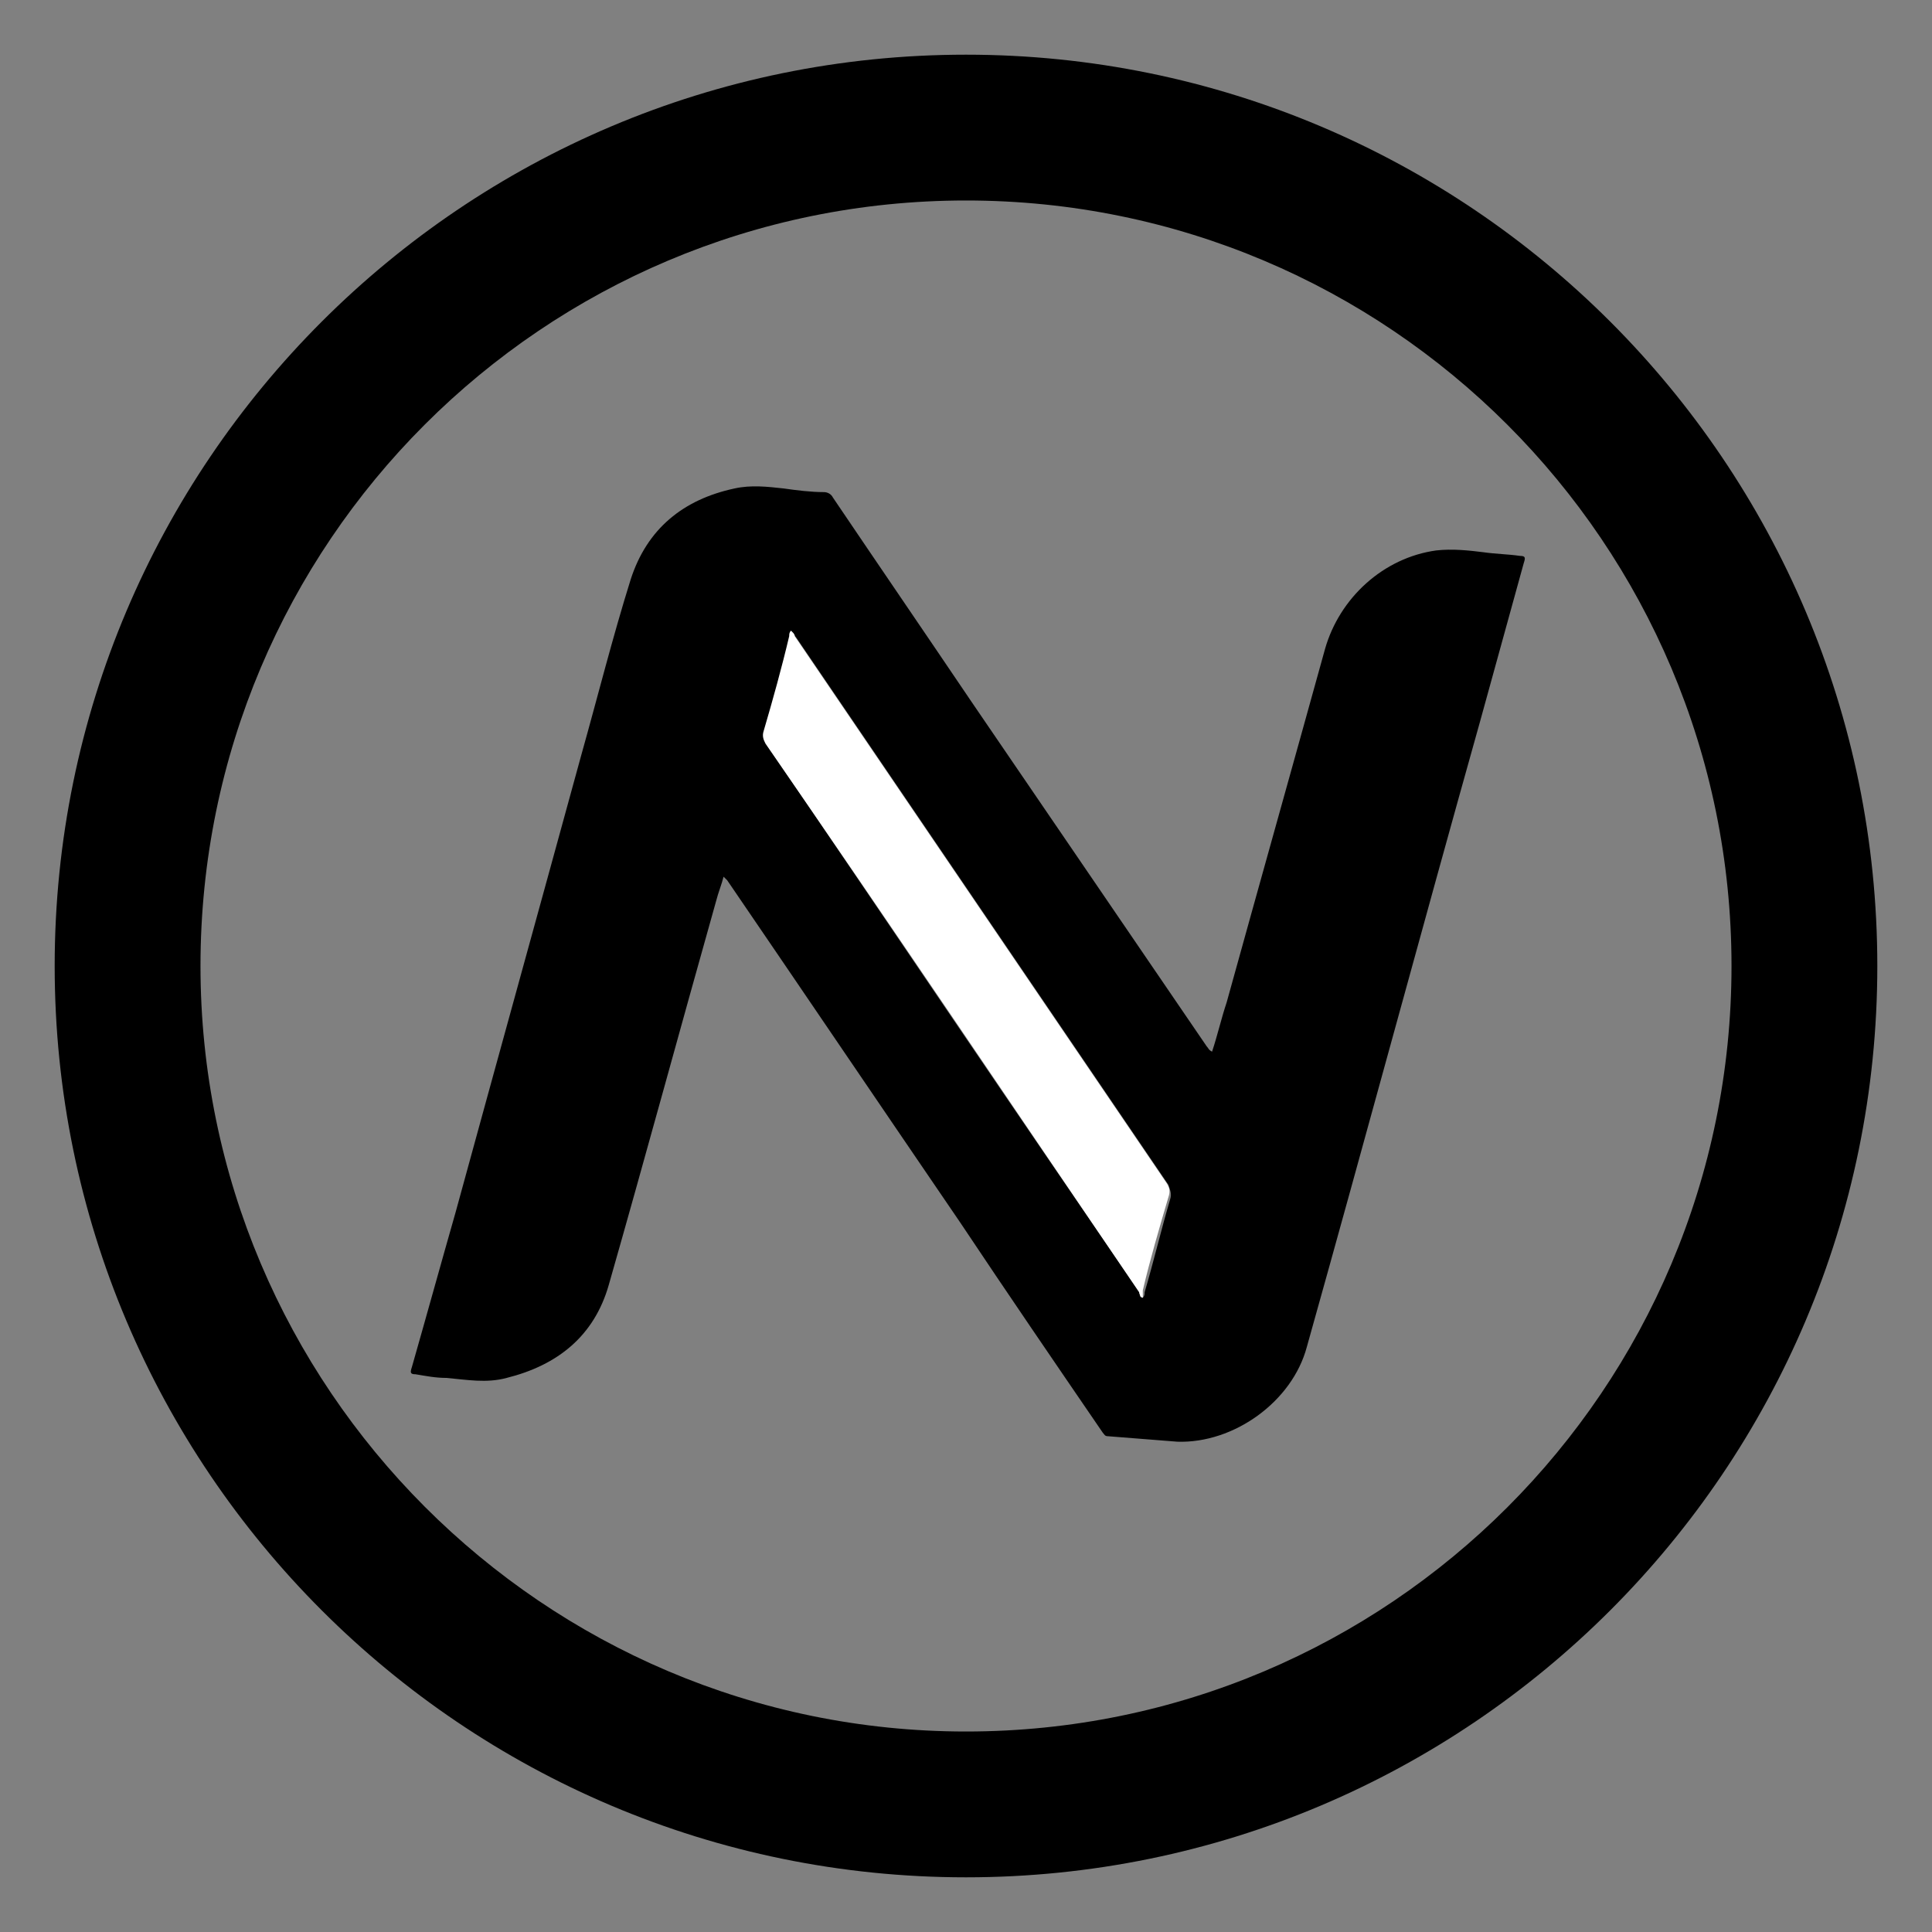 <?xml version="1.0" encoding="utf-8"?>
<!-- Generator: Adobe Illustrator 17.0.2, SVG Export Plug-In . SVG Version: 6.00 Build 0)  -->
<!DOCTYPE svg PUBLIC "-//W3C//DTD SVG 1.1//EN" "http://www.w3.org/Graphics/SVG/1.1/DTD/svg11.dtd">
<svg version="1.1" xmlns="http://www.w3.org/2000/svg" xmlns:xlink="http://www.w3.org/1999/xlink" x="0px" y="0px" width="106px"
	 height="106px" viewBox="-3 -3.2 106 106" style="enable-background:new -3 -3.2 106 106;" xml:space="preserve">
<rect x="-3" y="-3.2" width="106" height="106" fill="#808080" stroke="none"/>
<style type="text/css">
	.st0{fill:#FFFFFF;}
</style>
<g id="Grid">
</g>
<g id="nmc-alt">
	<path d="M50,7.8c23.2,0,42,18.8,42,42s-18.8,42-42,42S8,72.9,8,49.8C8,26.6,26.8,7.8,50,7.8 M50-0.2c-27.6,0-50,22.4-50,50
		s22.4,50,50,50c27.6,0,50-22.4,50-50S77.6-0.2,50-0.2L50-0.2z"/>
	<g>
		<path d="M36.7,44.9c-0.1,0.4-0.3,0.9-0.4,1.3c-2,7.1-3.9,14.1-5.9,21.1c-0.8,2.8-2.8,4.4-5.6,5.1c-1.1,0.3-2.2,0.1-3.3,0
			c-0.6,0-1.1-0.1-1.7-0.2c-0.3,0-0.3-0.1-0.2-0.4c0.8-2.8,1.6-5.7,2.4-8.5c2.3-8.4,4.6-16.7,6.9-25.1c0.9-3.2,1.7-6.4,2.7-9.6
			c0.9-2.8,2.9-4.4,5.7-5c0.9-0.2,1.8-0.1,2.7,0c0.7,0.1,1.5,0.2,2.2,0.2c0.2,0,0.4,0.1,0.5,0.3c2.5,3.7,5.1,7.5,7.6,11.2
			c4.3,6.3,8.6,12.6,12.9,18.9c0.1,0.1,0.1,0.2,0.3,0.3c0.3-0.9,0.5-1.8,0.8-2.7c1.8-6.5,3.6-12.9,5.4-19.4c0.8-2.8,3.2-5,6.1-5.4
			c0.9-0.1,1.8,0,2.6,0.1c0.7,0.1,1.3,0.1,2,0.2c0.3,0,0.3,0.1,0.2,0.4c-0.8,2.9-1.6,5.8-2.4,8.7c-3.2,11.4-6.3,22.9-9.5,34.3
			c-0.8,3-4,5.3-7.1,5.2c-1.3-0.1-2.5-0.2-3.8-0.3c-0.2,0-0.2-0.1-0.3-0.2c-2.6-3.8-5.2-7.6-7.8-11.5c-4.3-6.3-8.5-12.5-12.8-18.8
			C36.9,45.1,36.8,45,36.7,44.9z M59.7,68c0.1-0.1,0.1-0.2,0.1-0.3c0.5-1.7,0.9-3.4,1.4-5.1c0.1-0.3,0-0.5-0.1-0.8
			c-6.8-10-13.6-20-20.4-30c-0.1-0.1-0.1-0.2-0.2-0.3c-0.1,0.1-0.1,0.2-0.1,0.3c-0.5,1.7-1,3.5-1.4,5.2c-0.1,0.3,0,0.4,0.1,0.7
			c6.8,10,13.6,20.1,20.5,30.1C59.5,67.8,59.5,68,59.7,68z"/>
		<path class="st0" d="M59.7,68c-0.1,0-0.2-0.2-0.2-0.3c-6.8-10-13.6-20.1-20.5-30.1c-0.1-0.2-0.2-0.4-0.1-0.7
			c0.5-1.7,1-3.5,1.4-5.2c0-0.1,0-0.2,0.1-0.3c0.1,0.1,0.2,0.2,0.2,0.3c6.8,10,13.6,20,20.4,30c0.2,0.3,0.2,0.5,0.1,0.8
			c-0.5,1.7-1,3.4-1.4,5.1C59.7,67.8,59.7,67.9,59.7,68z"/>
	</g>
</g>
</svg>
